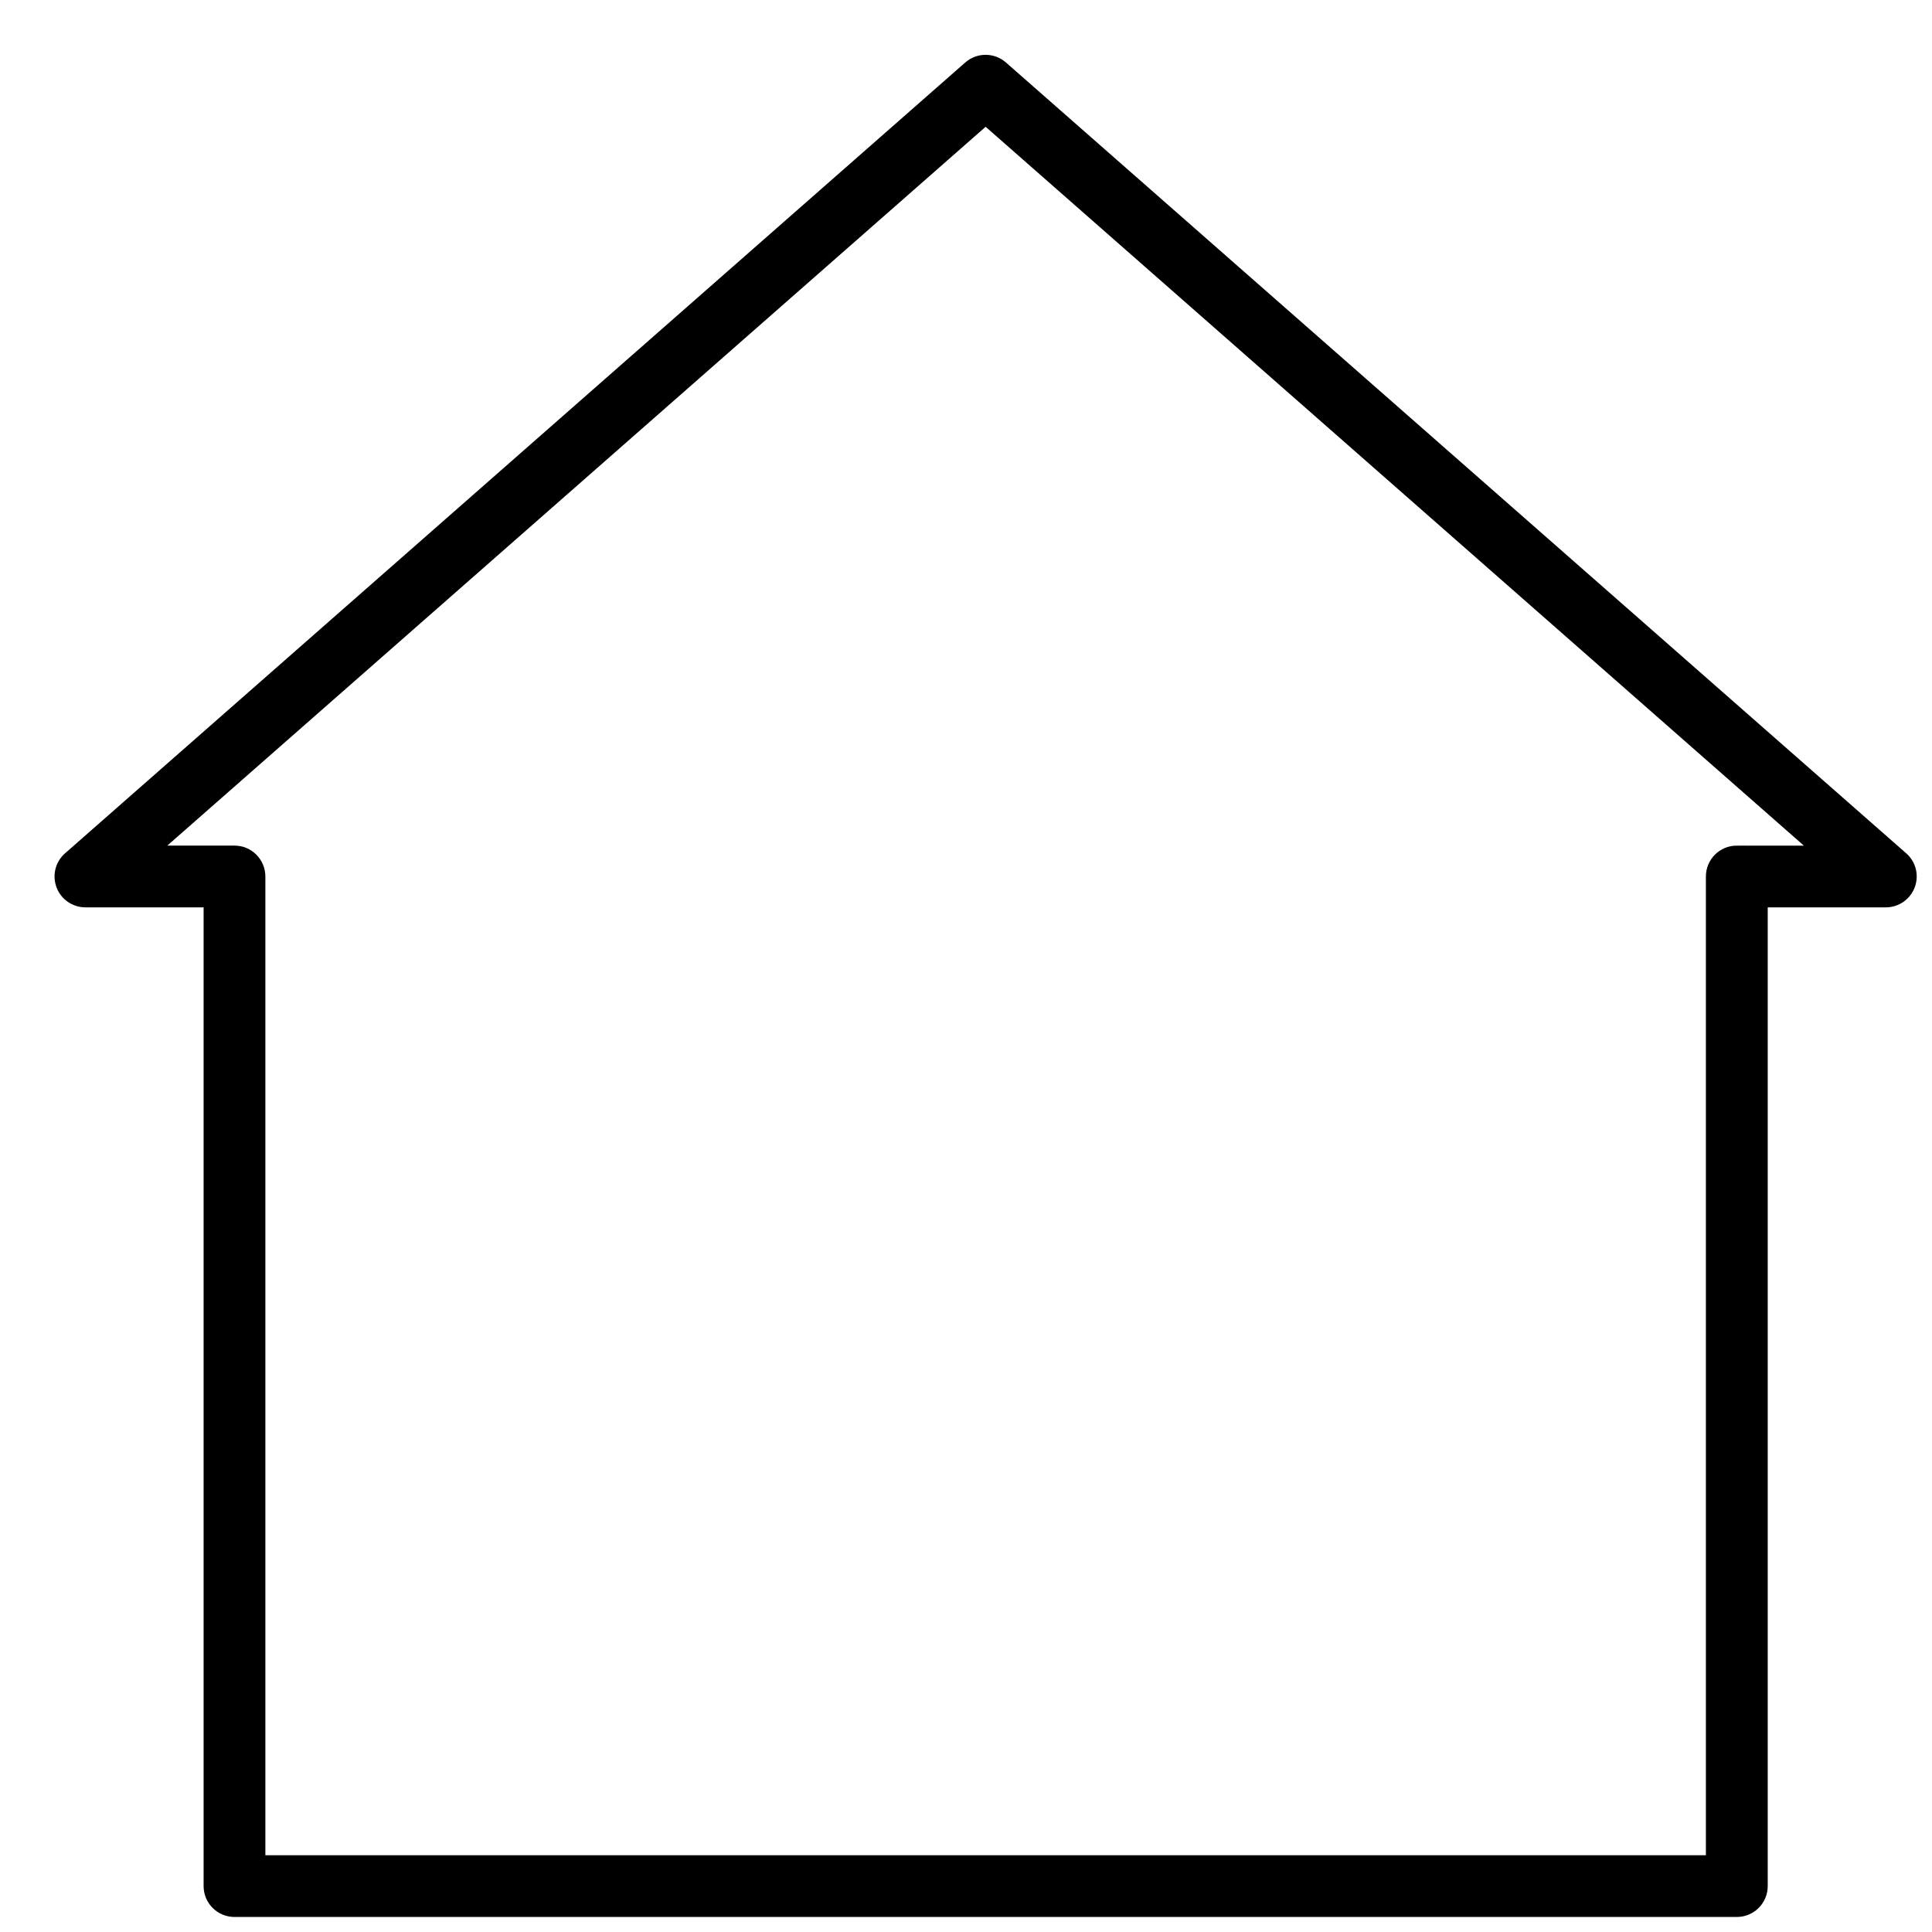 <?xml version="1.0" encoding="UTF-8"?>
<svg width="31px" height="31px" viewBox="0 0 31 31" version="1.1" xmlns="http://www.w3.org/2000/svg" xmlns:xlink="http://www.w3.org/1999/xlink">
    <title>noun_Home_1448249</title>
    <g id="Page-1" stroke="none" stroke-width="1" fill="none" fill-rule="evenodd">
        <g id="Menu" transform="translate(-42, -194)" fill="#000000" fill-rule="nonzero" stroke="#000000" stroke-width="0.25">
            <g id="noun_Home_1448249" transform="translate(43, 195)">
                <path d="M29.504,12.786 L15.059,0.097 C14.919,-0.026 14.71,-0.026 14.57,0.097 L0.126,12.786 C0.01,12.887 -0.03,13.05 0.024,13.194 C0.078,13.339 0.217,13.434 0.371,13.434 L2.392,13.434 L2.392,29.264 C2.392,29.468 2.558,29.634 2.763,29.634 L26.868,29.634 C27.073,29.634 27.239,29.468 27.239,29.264 L27.239,13.434 L29.259,13.434 C29.413,13.434 29.551,13.339 29.606,13.194 C29.66,13.05 29.62,12.887 29.504,12.786 Z M26.867,12.693 C26.663,12.693 26.497,12.859 26.497,13.064 L26.497,28.893 L3.133,28.893 L3.133,13.064 C3.133,12.859 2.967,12.693 2.762,12.693 L1.353,12.693 L14.815,0.868 L28.276,12.694 L26.867,12.694 L26.867,12.693 Z" id="Shape"></path>
            </g>
        </g>
    </g>
</svg>